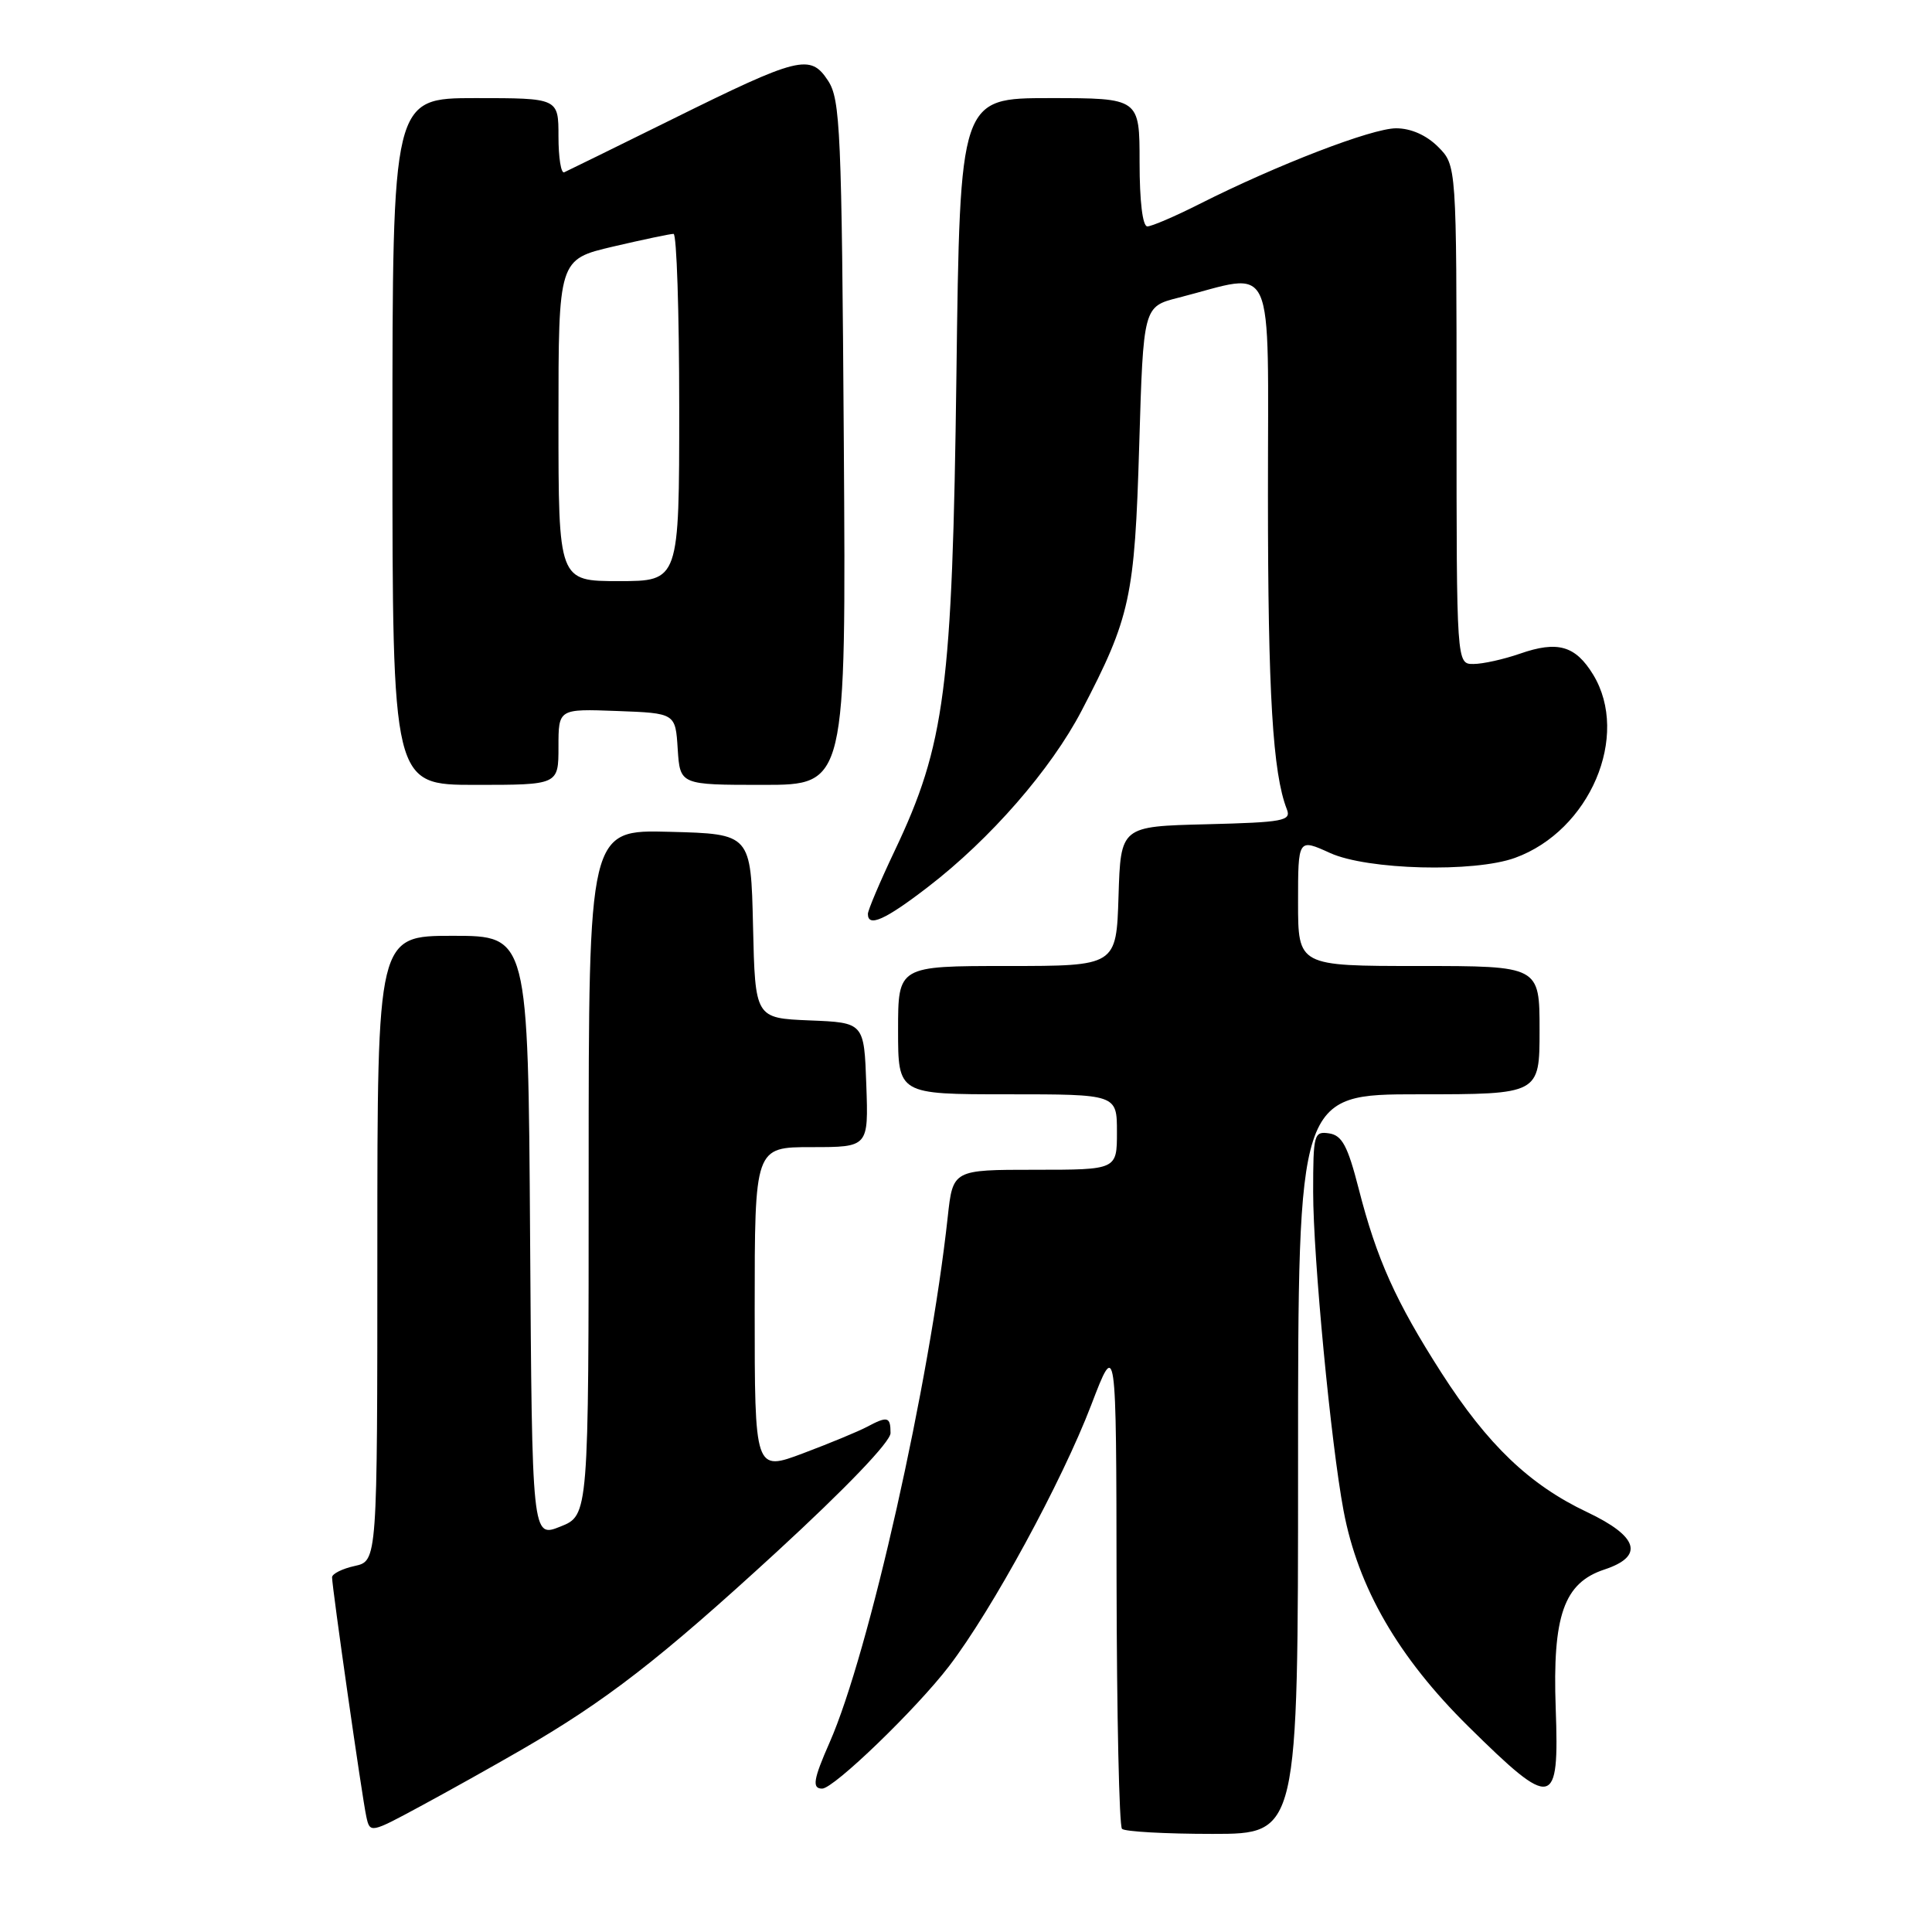 <?xml version="1.0" encoding="UTF-8" standalone="no"?>
<!DOCTYPE svg PUBLIC "-//W3C//DTD SVG 1.1//EN" "http://www.w3.org/Graphics/SVG/1.1/DTD/svg11.dtd" >
<svg xmlns="http://www.w3.org/2000/svg" xmlns:xlink="http://www.w3.org/1999/xlink" version="1.1" viewBox="0 0 256 256">
 <g >
 <path fill="currentColor"
d=" M 69.00 231.91 C 80.30 225.38 87.39 219.89 102.91 205.64 C 112.12 197.17 118.00 191.04 118.00 189.89 C 118.00 187.71 117.61 187.61 114.87 189.07 C 113.78 189.65 109.98 191.23 106.44 192.56 C 100.00 194.98 100.00 194.98 100.00 173.49 C 100.00 152.00 100.00 152.00 107.54 152.00 C 115.08 152.00 115.08 152.00 114.79 143.75 C 114.50 135.50 114.50 135.50 107.28 135.21 C 100.06 134.91 100.06 134.91 99.78 122.71 C 99.50 110.50 99.50 110.50 88.75 110.22 C 78.00 109.93 78.00 109.93 78.00 155.36 C 78.00 200.79 78.00 200.79 74.25 202.28 C 70.50 203.78 70.50 203.78 70.24 163.89 C 69.98 124.00 69.98 124.00 59.99 124.00 C 50.00 124.00 50.00 124.00 50.00 165.42 C 50.00 206.84 50.00 206.84 47.00 207.50 C 45.35 207.86 44.00 208.54 44.00 209.00 C 44.00 210.32 47.99 238.24 48.54 240.72 C 49.02 242.93 49.10 242.91 55.76 239.31 C 59.47 237.31 65.42 233.98 69.00 231.91 Z  M 172.00 194.00 C 172.00 145.00 172.00 145.00 188.00 145.00 C 204.00 145.00 204.00 145.00 204.00 136.50 C 204.00 128.00 204.00 128.00 188.00 128.00 C 172.00 128.00 172.00 128.00 172.00 119.55 C 172.00 111.10 172.00 111.10 176.25 113.03 C 181.18 115.27 195.33 115.64 200.75 113.67 C 210.67 110.07 216.03 97.49 211.10 89.39 C 208.75 85.55 206.40 84.87 201.39 86.62 C 199.25 87.36 196.49 87.98 195.25 87.98 C 193.00 88.00 193.00 88.00 193.00 54.95 C 193.00 21.91 193.00 21.91 190.55 19.45 C 188.99 17.90 186.95 17.00 184.99 17.00 C 181.79 17.00 169.22 21.84 158.92 27.04 C 155.70 28.67 152.59 30.00 152.03 30.00 C 151.40 30.00 151.00 26.66 151.00 21.50 C 151.00 13.00 151.00 13.00 139.10 13.00 C 127.20 13.00 127.20 13.00 126.73 49.75 C 126.19 91.27 125.23 98.67 118.55 112.73 C 116.60 116.84 115.00 120.61 115.00 121.10 C 115.00 122.92 117.30 121.89 122.97 117.52 C 131.22 111.18 139.26 101.95 143.32 94.17 C 149.78 81.78 150.35 79.17 150.95 59.06 C 151.50 40.63 151.50 40.63 156.14 39.45 C 169.22 36.11 168.00 33.41 168.01 65.70 C 168.01 91.94 168.65 102.46 170.51 107.22 C 171.12 108.77 170.10 108.96 159.84 109.22 C 148.50 109.50 148.50 109.50 148.21 118.75 C 147.92 128.00 147.92 128.00 133.46 128.00 C 119.00 128.00 119.00 128.00 119.00 136.50 C 119.00 145.00 119.00 145.00 133.50 145.00 C 148.00 145.00 148.00 145.00 148.00 150.00 C 148.00 155.00 148.00 155.00 137.13 155.00 C 126.26 155.00 126.26 155.00 125.58 161.25 C 123.20 183.16 115.13 219.09 109.93 230.88 C 107.77 235.78 107.57 237.00 108.94 237.00 C 110.48 237.00 121.41 226.45 125.76 220.77 C 131.47 213.30 140.71 196.32 144.60 186.15 C 147.91 177.50 147.91 177.50 147.95 209.58 C 147.98 227.23 148.30 241.97 148.67 242.33 C 149.03 242.70 154.43 243.00 160.67 243.00 C 172.00 243.00 172.00 243.00 172.00 194.00 Z  M 206.14 226.37 C 205.70 214.08 207.22 209.74 212.59 207.97 C 217.91 206.21 217.11 203.59 210.29 200.36 C 202.67 196.75 197.12 191.44 191.00 181.91 C 184.94 172.45 182.42 166.85 180.03 157.50 C 178.58 151.84 177.83 150.44 176.12 150.18 C 174.11 149.88 174.00 150.27 174.00 157.96 C 174.00 166.58 176.36 191.34 178.03 200.18 C 179.95 210.39 185.29 219.61 194.57 228.77 C 205.80 239.85 206.62 239.68 206.14 226.37 Z  M 74.00 98.96 C 74.00 93.92 74.00 93.92 81.75 94.21 C 89.50 94.50 89.50 94.50 89.80 99.25 C 90.11 104.00 90.11 104.00 101.11 104.00 C 112.11 104.00 112.11 104.00 111.81 58.70 C 111.53 17.26 111.35 13.18 109.72 10.69 C 107.37 7.11 105.90 7.47 89.01 15.83 C 81.58 19.50 75.17 22.65 74.76 22.83 C 74.34 23.02 74.00 20.88 74.00 18.08 C 74.00 13.00 74.00 13.00 63.00 13.00 C 52.00 13.00 52.00 13.00 52.00 58.50 C 52.00 104.00 52.00 104.00 63.00 104.00 C 74.00 104.00 74.00 104.00 74.00 98.96 Z  M 74.00 55.68 C 74.00 34.37 74.00 34.37 81.25 32.67 C 85.24 31.74 88.84 30.98 89.25 30.99 C 89.66 30.99 90.00 41.35 90.00 54.00 C 90.00 77.00 90.00 77.00 82.00 77.00 C 74.00 77.00 74.00 77.00 74.00 55.68 Z "/>
</g>
</svg>